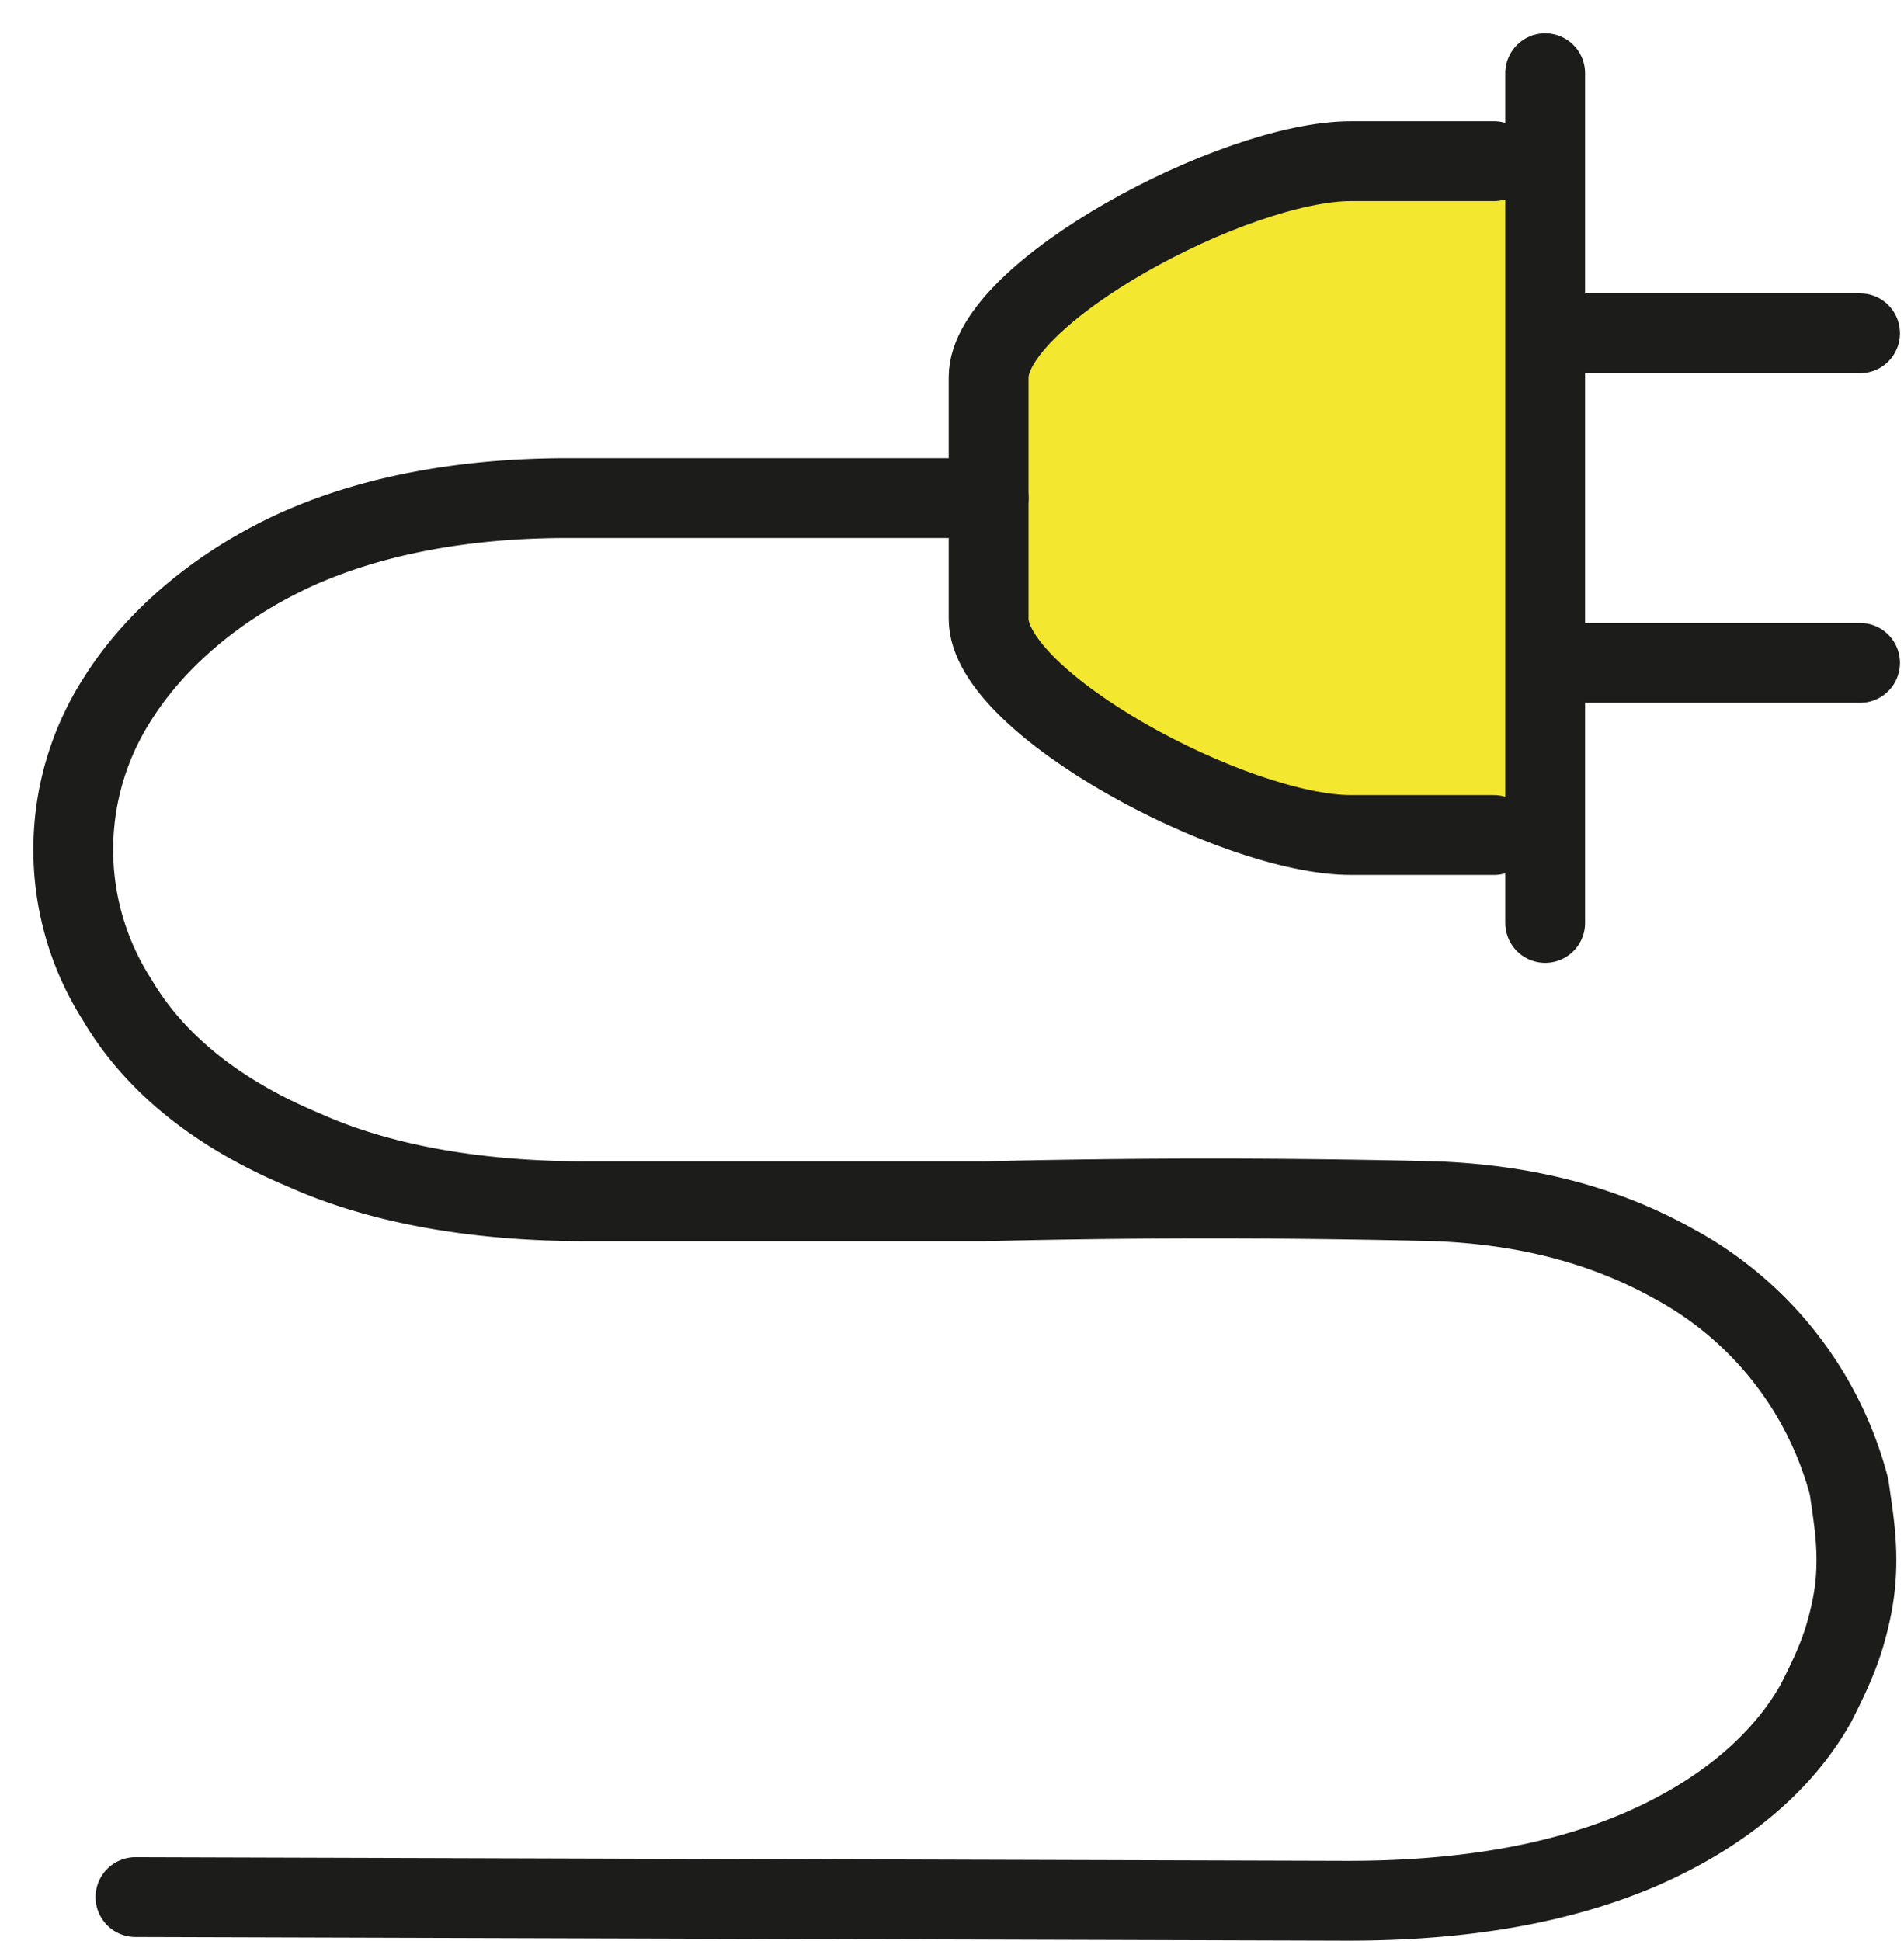 <svg width="52" height="53" fill="none" xmlns="http://www.w3.org/2000/svg"><path d="M41.6 4.7h-3.9c-3.2 0-9.9 3.6-9.9 5.9v6.6c0 2.3 6.7 5.9 9.9 5.9h3.9" fill="#F3E72F"/><path d="M50.8 9.1h-7.7m7.7 9h-7.7m-.9 7.1V2m-1.4 2.4h-3.9C33.7 4.4 27 8 27 10.3v6.6c0 2.3 6.7 5.9 9.9 5.9h3.9" stroke="#1C1C1B" stroke-width="2.18" stroke-miterlimit="22.93" stroke-linecap="round" stroke-linejoin="round"/><path d="m3.7 51.8 33.1.1c3.3 0 5.9-.5 8-1.4 2.3-1 3.9-2.4 4.8-4 .3-.6.6-1.2.8-1.9.2-.7.3-1.3.3-2s-.1-1.3-.2-2a9.73 9.73 0 0 0-4.8-6.1c-1.8-1-3.9-1.6-6.5-1.7-4.1-.1-8.2-.1-12.3 0H16c-3.1 0-5.7-.5-7.7-1.4-2.4-1-4.1-2.4-5.1-4.1a7.61 7.61 0 0 1 0-8.2c1-1.6 2.7-3.1 4.9-4.1 2-.9 4.5-1.4 7.4-1.4H27" stroke="#1C1C1B" stroke-width="2.18" stroke-miterlimit="22.93" stroke-linecap="round" stroke-linejoin="round"/></svg>